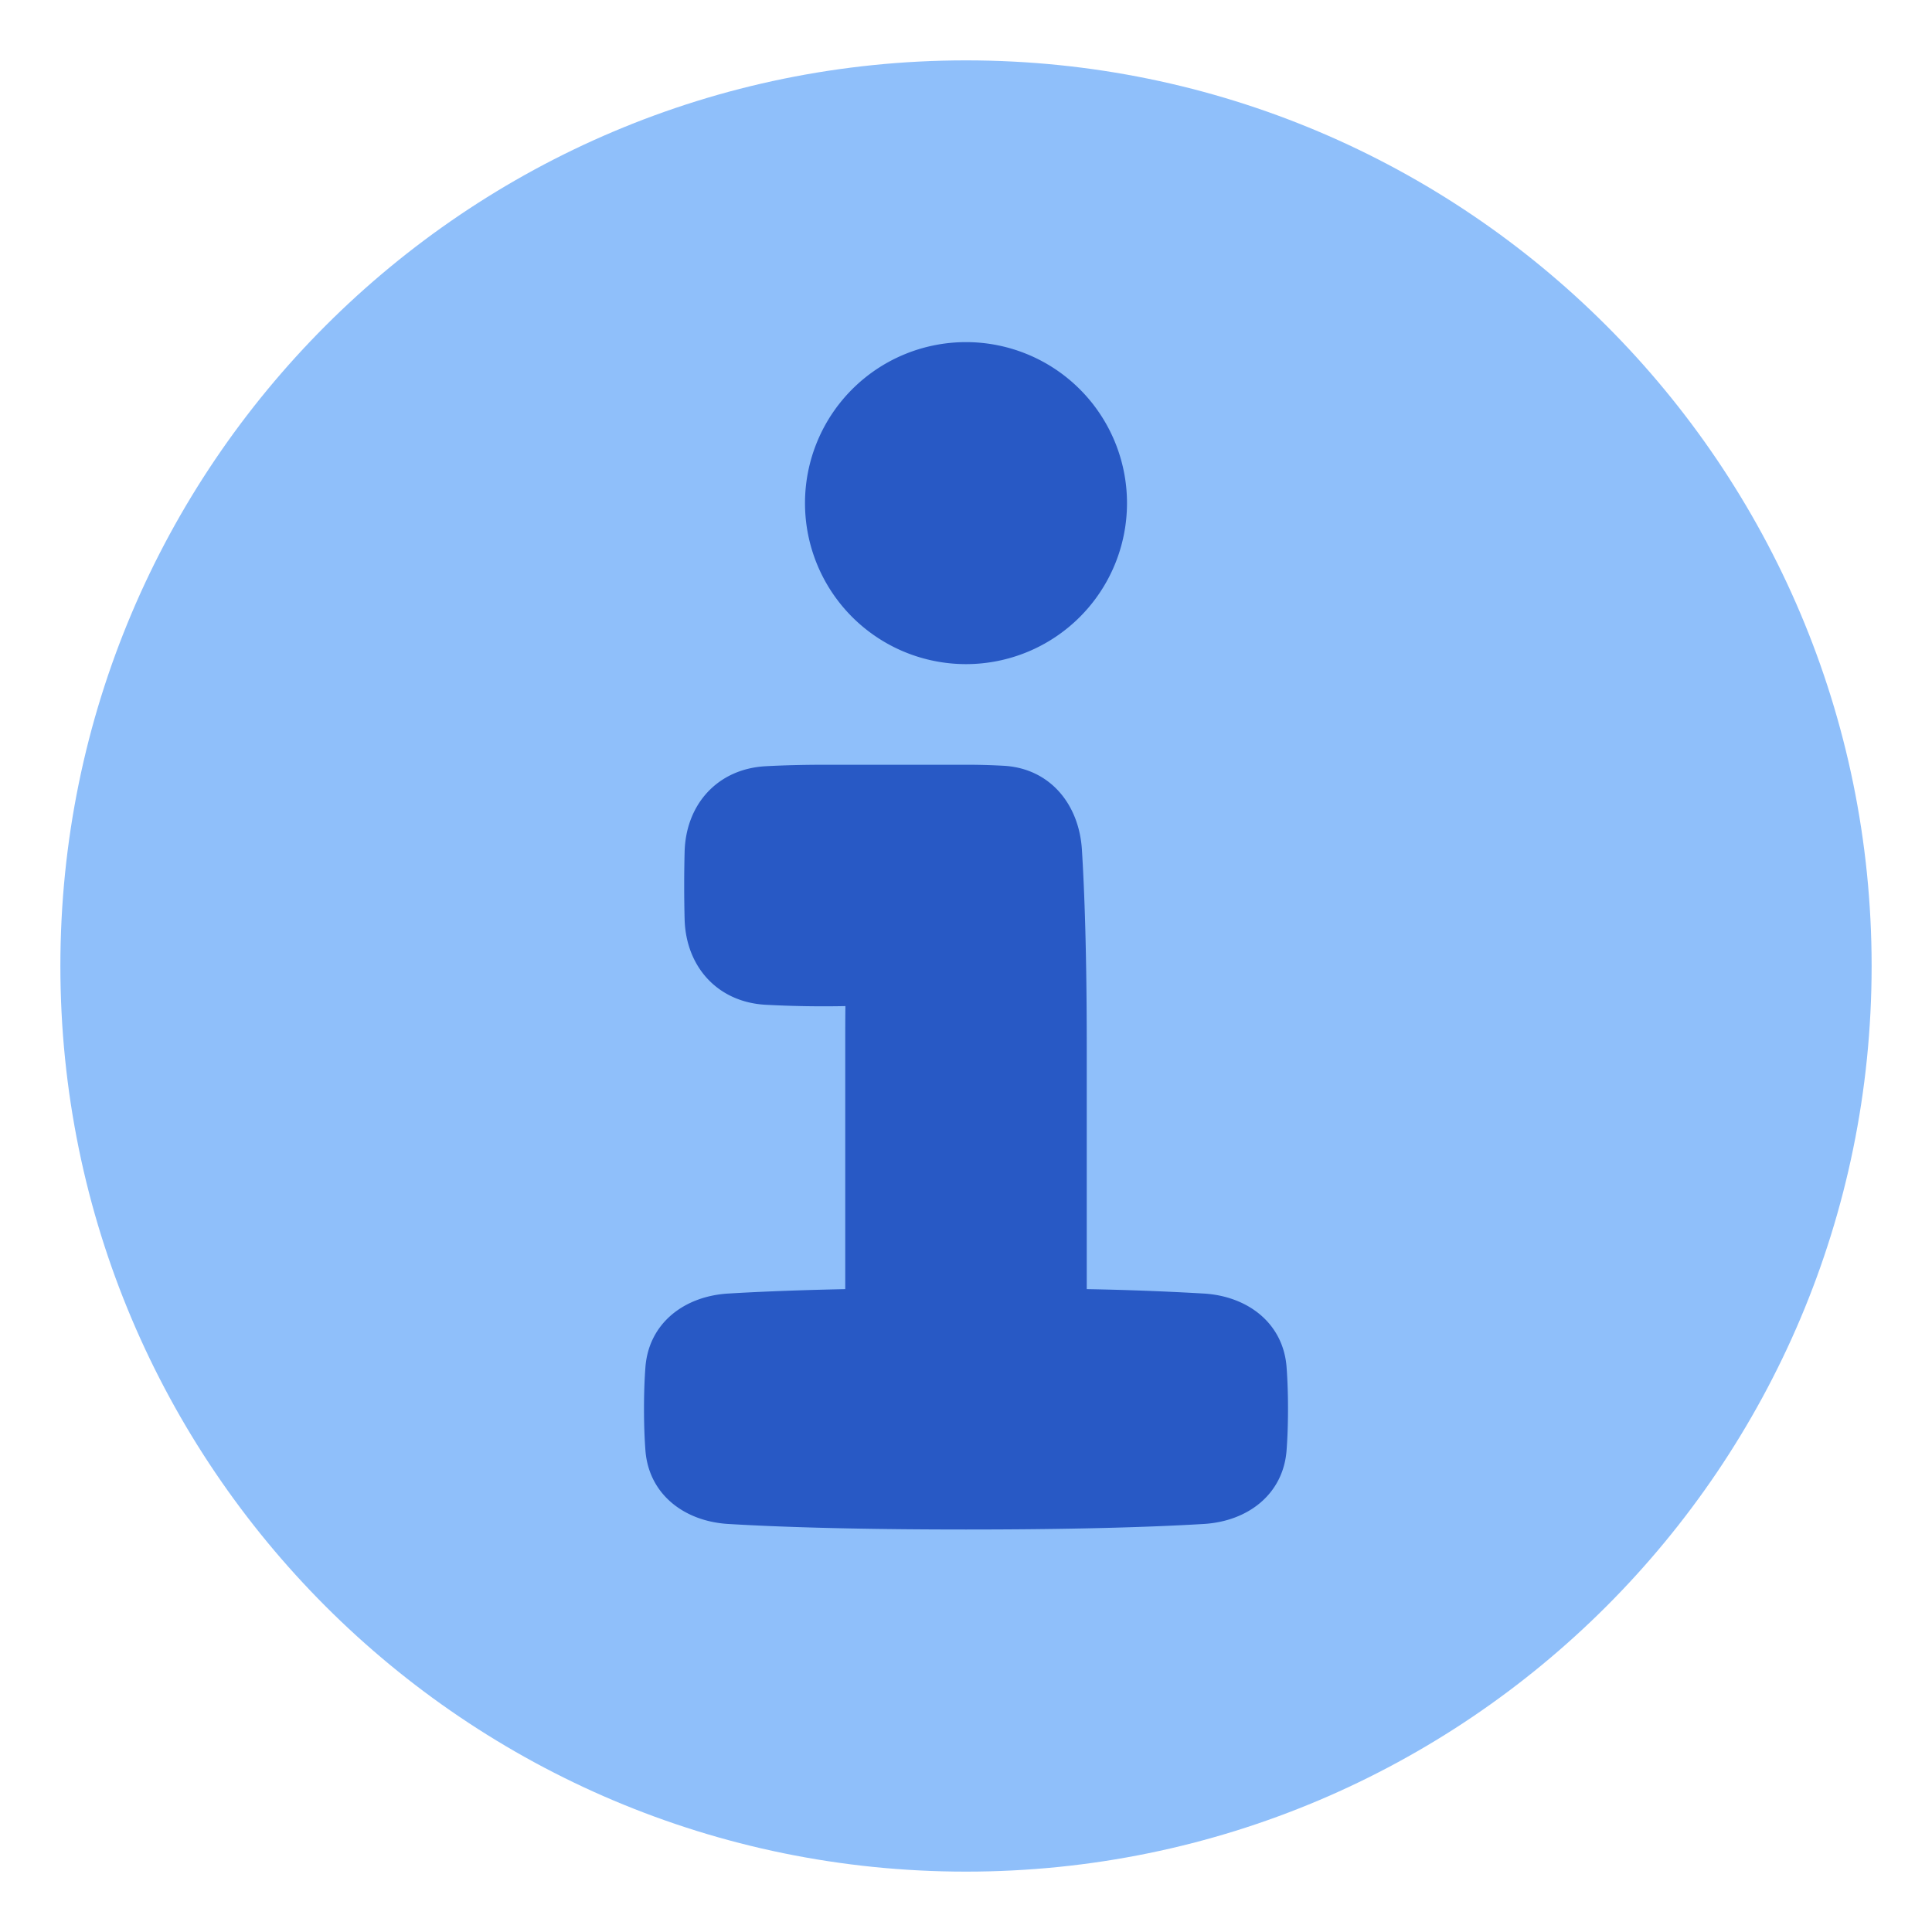 <svg xmlns="http://www.w3.org/2000/svg" fill="none" viewBox="0 0 48 48" id="Information-Circle--Streamline-Plump">
  <desc>
    Information Circle Streamline Icon: https://streamlinehq.com
  </desc>
  <g id="information-circle--information-frame-info-more-help-point-circle">
    <path id="Subtract" fill="#8fbffa" fill-rule="evenodd" d="M24 46.5C11.574 46.5 1.5 36.426 1.5 24S11.574 1.5 24 1.5 46.5 11.574 46.5 24 36.426 46.5 24 46.5Z" clip-rule="evenodd" stroke-width="1"></path>
    <path id="Subtract_2" fill="#2859c5" fill-rule="evenodd" d="M20 12.5a4 4 0 1 1 8 0 4 4 0 0 1 -8 0Zm6.88 8.614c-0.07 -1.138 -0.798 -2.022 -1.936 -2.088A16.34 16.34 0 0 0 24 19h-3.5c-0.585 0 -1.075 0.015 -1.481 0.037 -1.187 0.066 -1.98 0.941 -2.01 2.13a33.341 33.341 0 0 0 0 1.667c0.03 1.188 0.823 2.063 2.01 2.129a26.936 26.936 0 0 0 1.985 0.033C21 25.314 21 25.648 21 26v6.028c-1.27 0.027 -2.217 0.068 -2.912 0.11 -1.094 0.067 -1.972 0.74 -2.053 1.834 -0.022 0.294 -0.035 0.634 -0.035 1.028s0.013 0.734 0.035 1.029c0.08 1.092 0.959 1.766 2.053 1.833 1.16 0.07 3.022 0.138 5.912 0.138s4.753 -0.068 5.912 -0.138c1.094 -0.067 1.972 -0.74 2.053 -1.834 0.022 -0.294 0.035 -0.634 0.035 -1.028s-0.013 -0.734 -0.035 -1.029c-0.08 -1.092 -0.959 -1.766 -2.053 -1.833a72.898 72.898 0 0 0 -2.912 -0.11V26c0 -2.303 -0.056 -3.86 -0.12 -4.886Z" clip-rule="evenodd" stroke-width="1"></path>
  </g>
</svg>